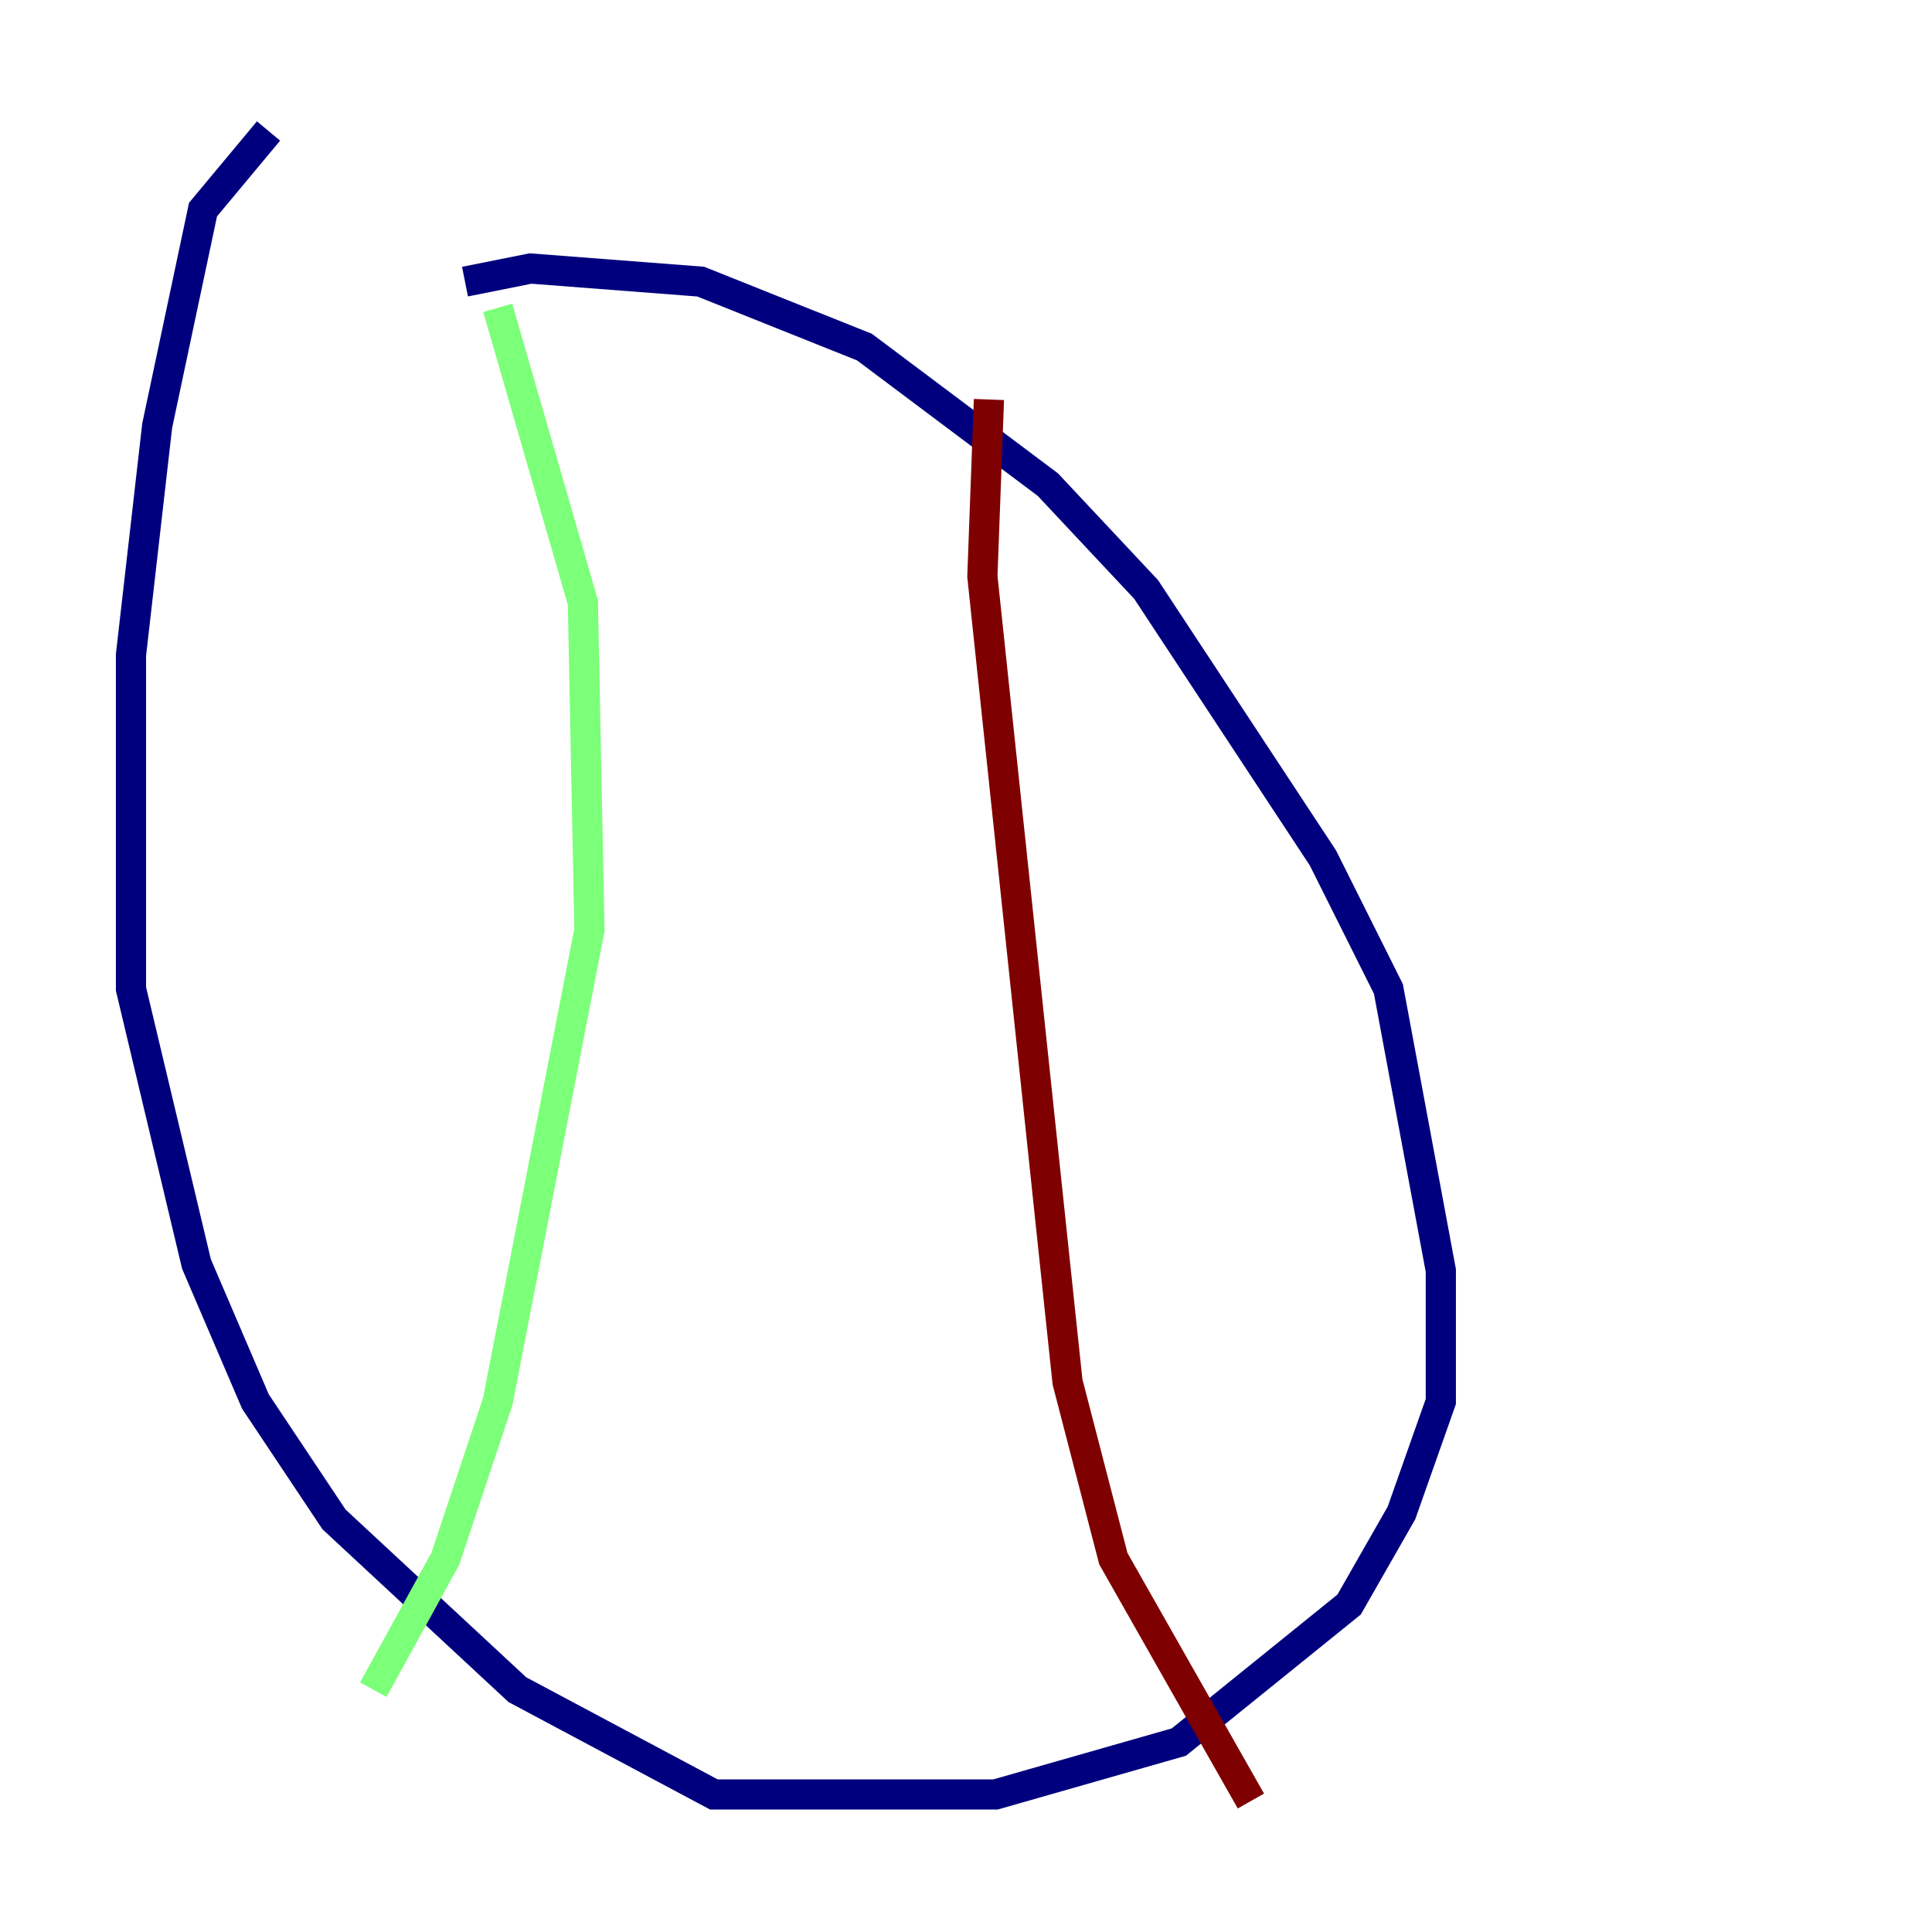 <?xml version="1.0" encoding="utf-8" ?>
<svg baseProfile="tiny" height="128" version="1.2" viewBox="0,0,128,128" width="128" xmlns="http://www.w3.org/2000/svg" xmlns:ev="http://www.w3.org/2001/xml-events" xmlns:xlink="http://www.w3.org/1999/xlink"><defs /><polyline fill="none" points="30.807,18.658 35.146,17.79 46.427,18.658 57.275,22.997 69.424,32.108 75.932,39.051 87.647,56.841 91.986,65.519 95.458,84.176 95.458,92.854 92.854,100.231 89.383,106.305 78.102,115.417 65.953,118.888 47.295,118.888 34.278,111.946 22.129,100.664 16.922,92.854 13.017,83.742 8.678,65.519 8.678,43.39 10.414,28.203 13.451,13.885 17.79,8.678" stroke="#00007f" stroke-width="2" /><polyline fill="none" points="32.976,20.393 38.617,39.919 39.051,61.614 32.976,92.854 29.505,103.268 24.732,111.946" stroke="#7cff79" stroke-width="2" /><polyline fill="none" points="65.519,26.468 65.085,38.183 70.725,91.552 73.763,103.268 82.875,119.322" stroke="#7f0000" stroke-width="2" /></svg>